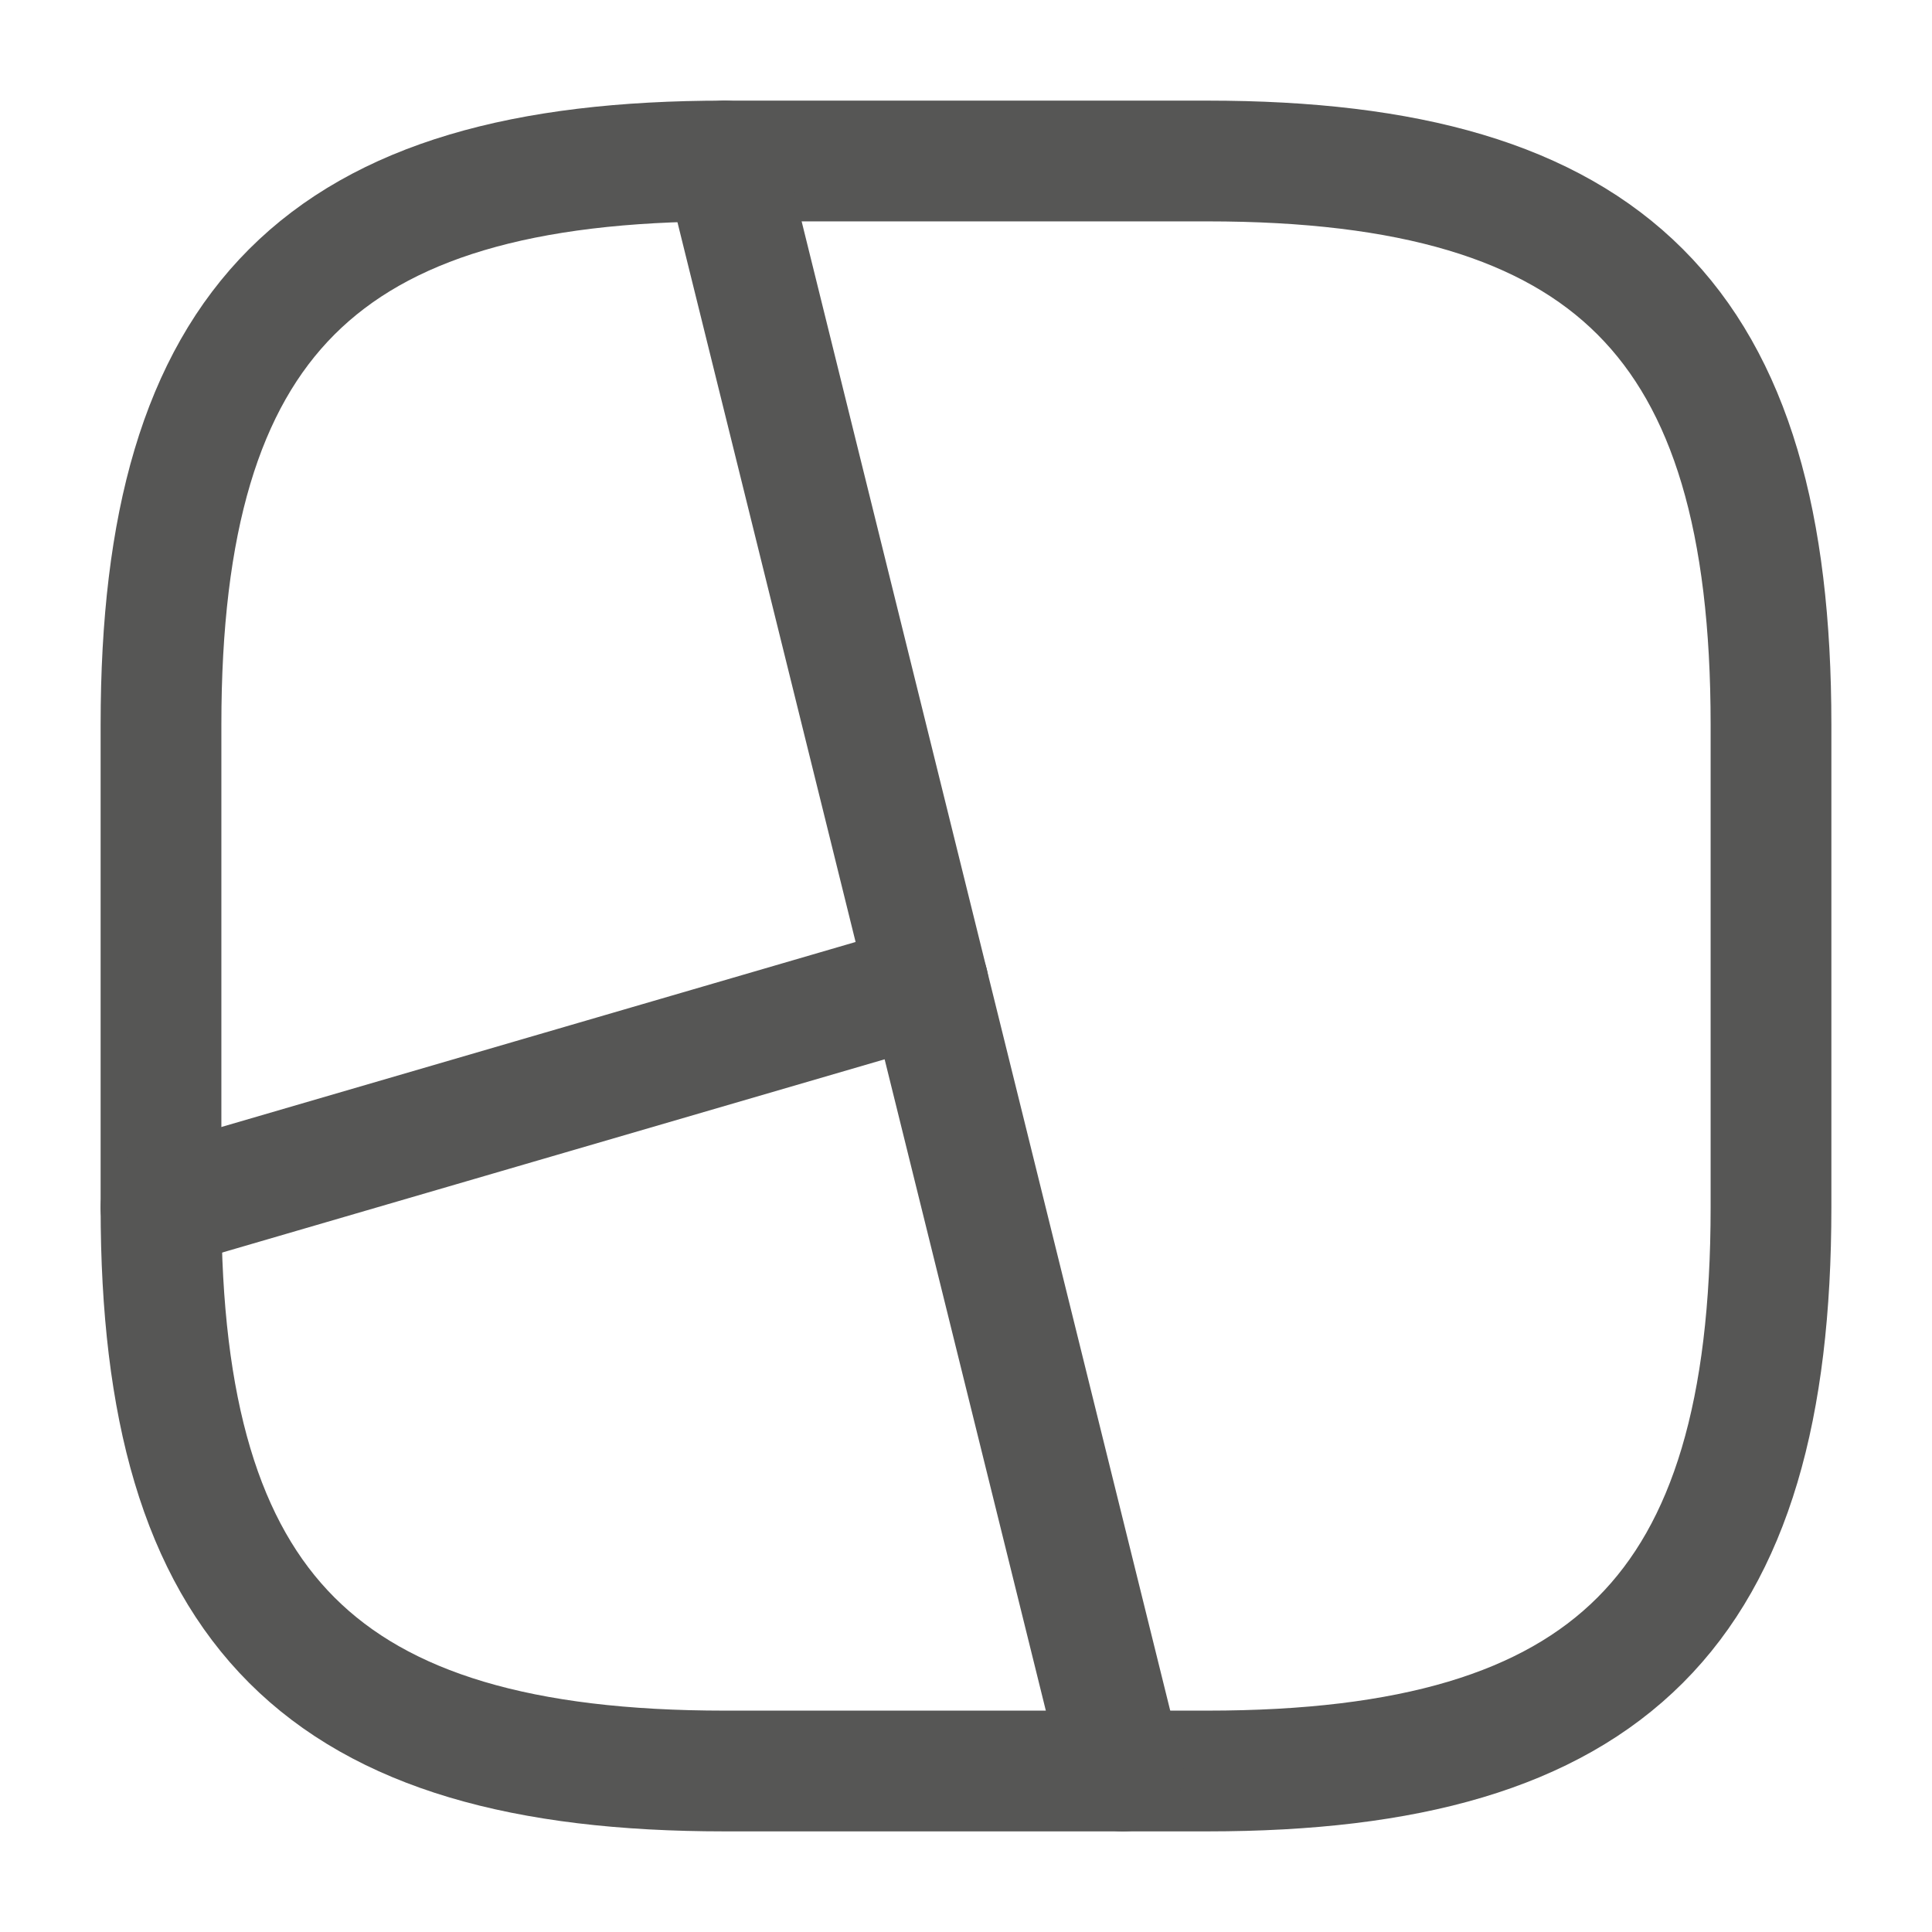 <svg width="24" height="24" viewBox="0 0 24 24" fill="none" xmlns="http://www.w3.org/2000/svg">
<path d="M9 22H15C20 22 22 20 22 15V9C22 4 20 2 15 2H9C4 2 2 4 2 9V15C2 20 4 22 9 22Z" stroke="#565655" stroke-width="1.5" stroke-linecap="round" stroke-linejoin="round"/>
<path d="M9 2L13.95 22" stroke="#565655" stroke-width="1.5" stroke-linecap="round" stroke-linejoin="round"/>
<path d="M11.53 12.22L2 15" stroke="#565655" stroke-width="1.5" stroke-linecap="round" stroke-linejoin="round"/>
</svg>
